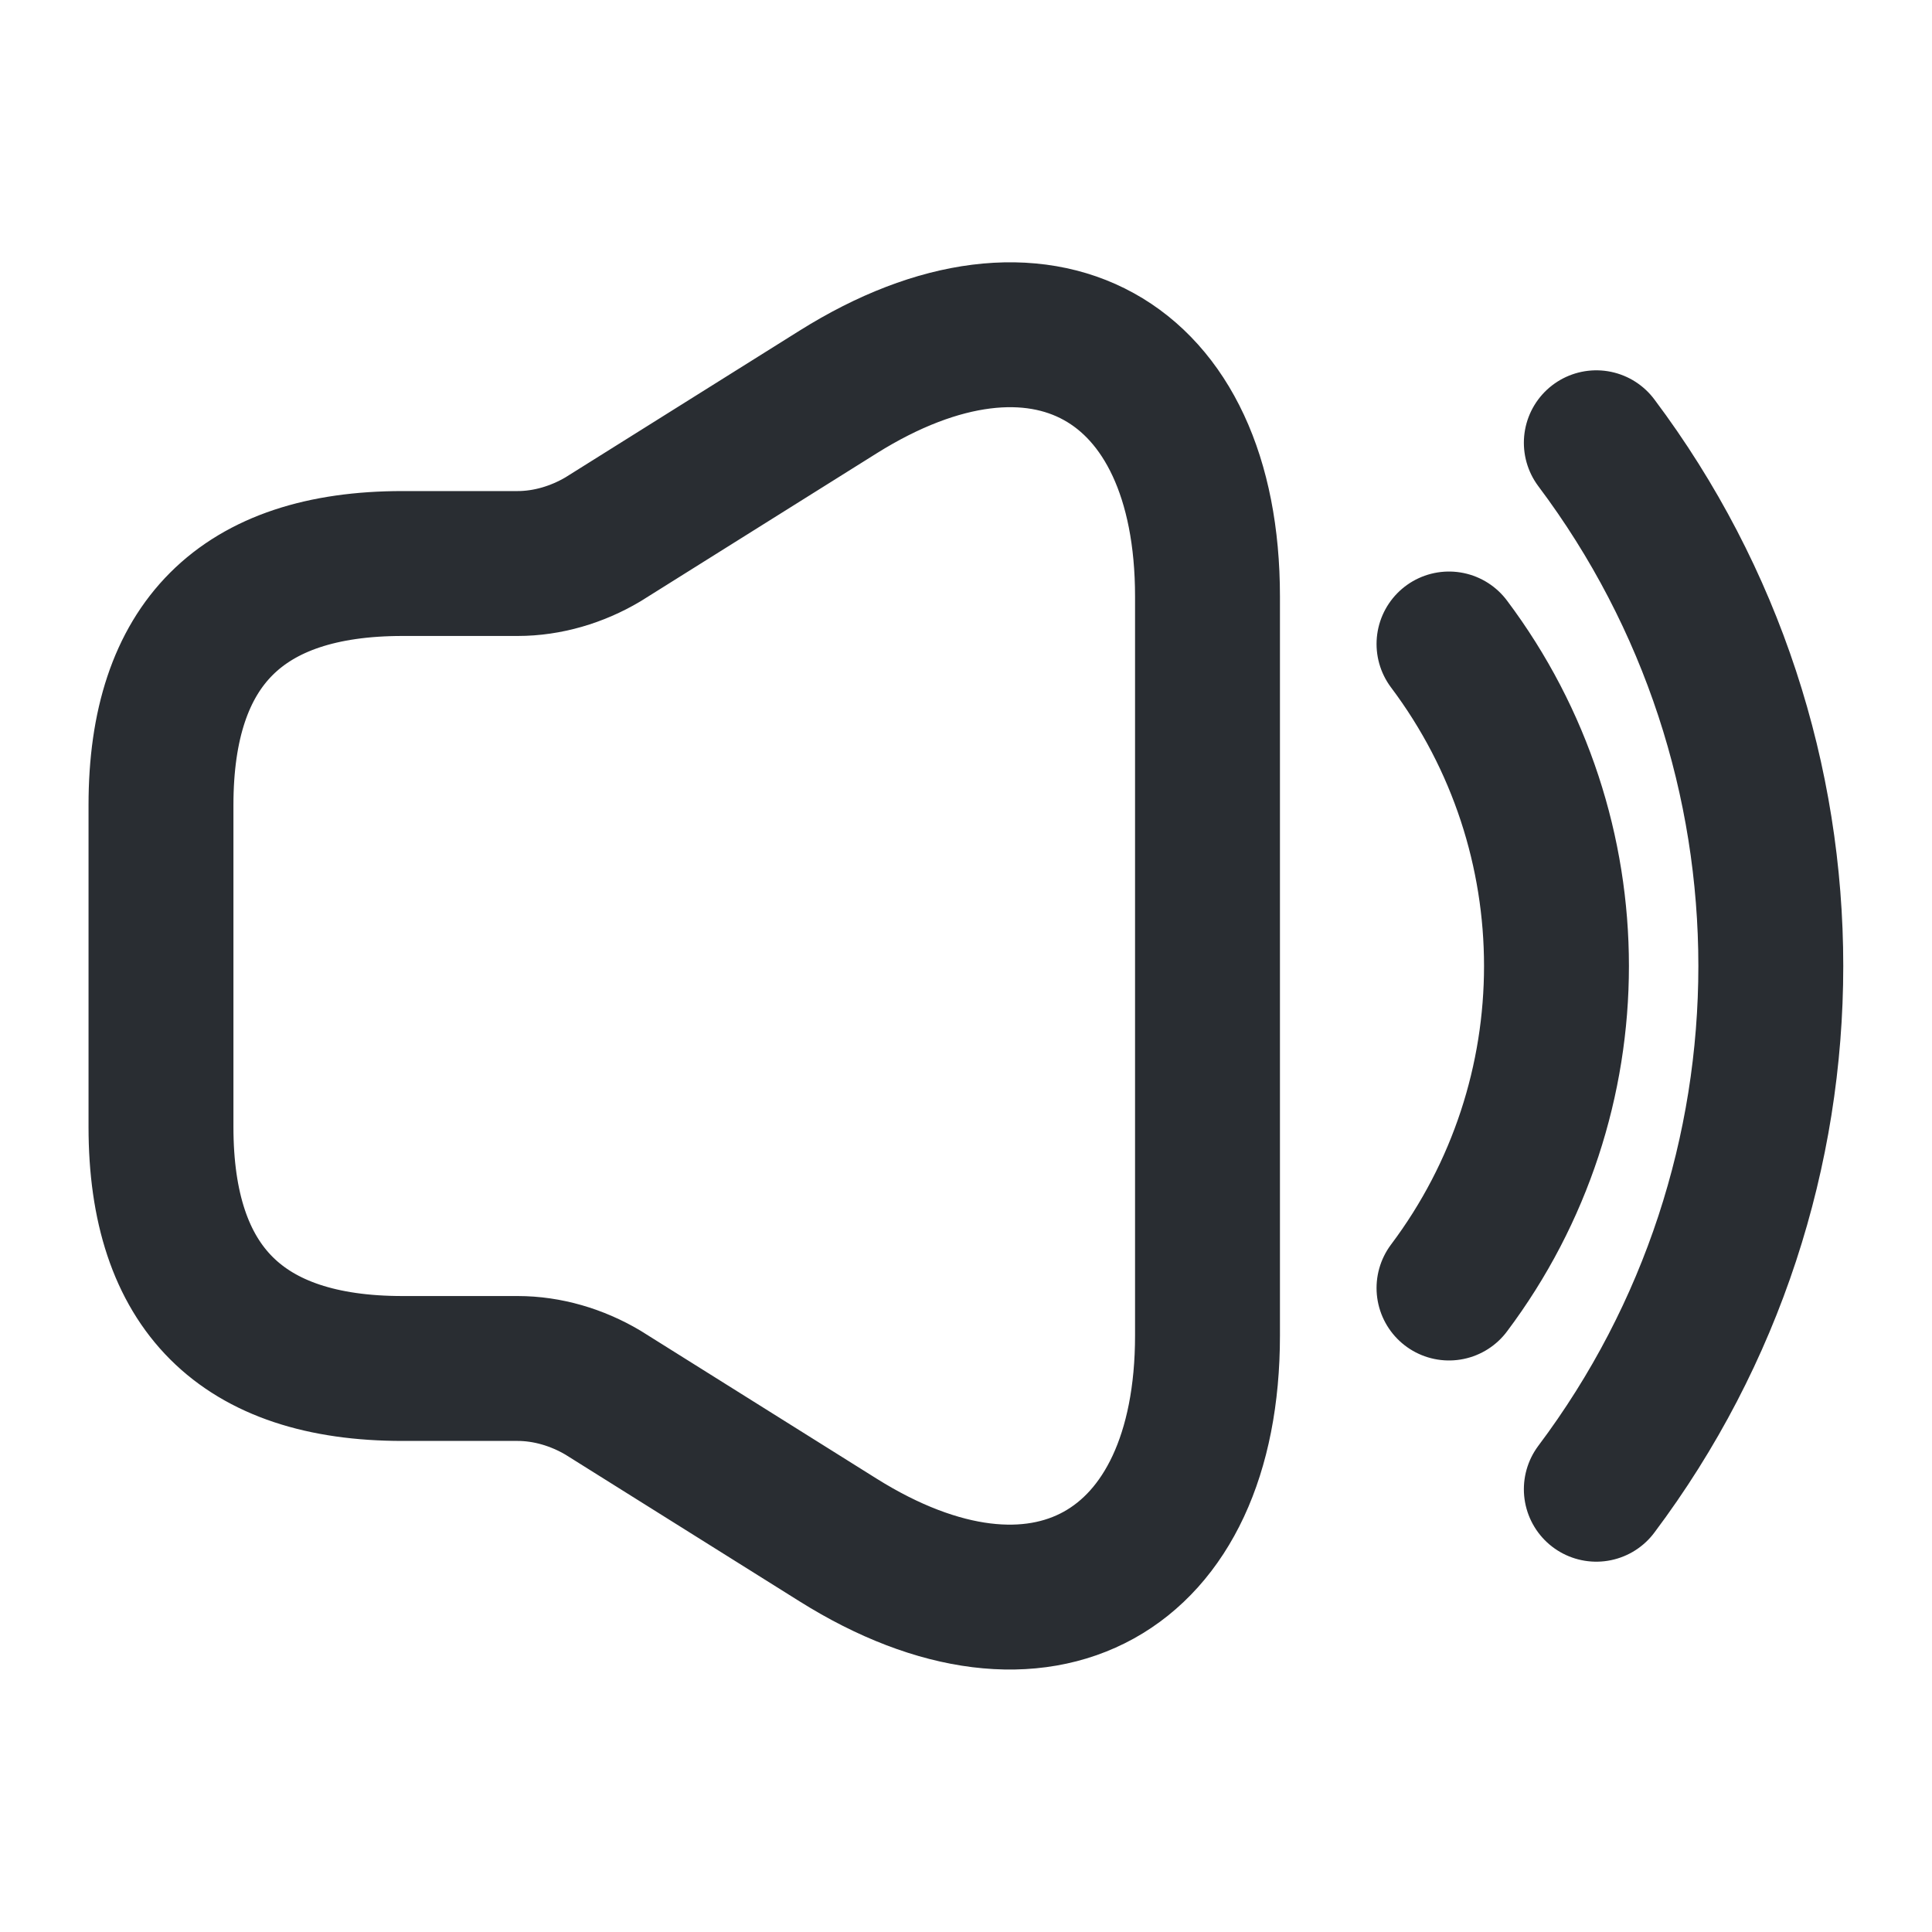 <svg width="40" height="40" viewBox="0 0 40 40" fill="none" xmlns="http://www.w3.org/2000/svg">
<path d="M30 13.333C32.967 17.283 32.967 22.717 30 26.667M33.05 9.167C37.867 15.583 37.867 24.417 33.05 30.833M3.333 16.667V23.333C3.333 26.667 5 28.333 8.334 28.333H10.717C11.334 28.333 11.95 28.517 12.483 28.833L17.35 31.883C21.55 34.517 25 32.6 25 27.65V12.35C25 7.383 21.55 5.483 17.35 8.117L12.483 11.167C11.95 11.483 11.334 11.667 10.717 11.667H8.334C5 11.667 3.333 13.333 3.333 16.667Z" stroke="#292D32" stroke-width="3" stroke-linecap="round"/>
</svg>
